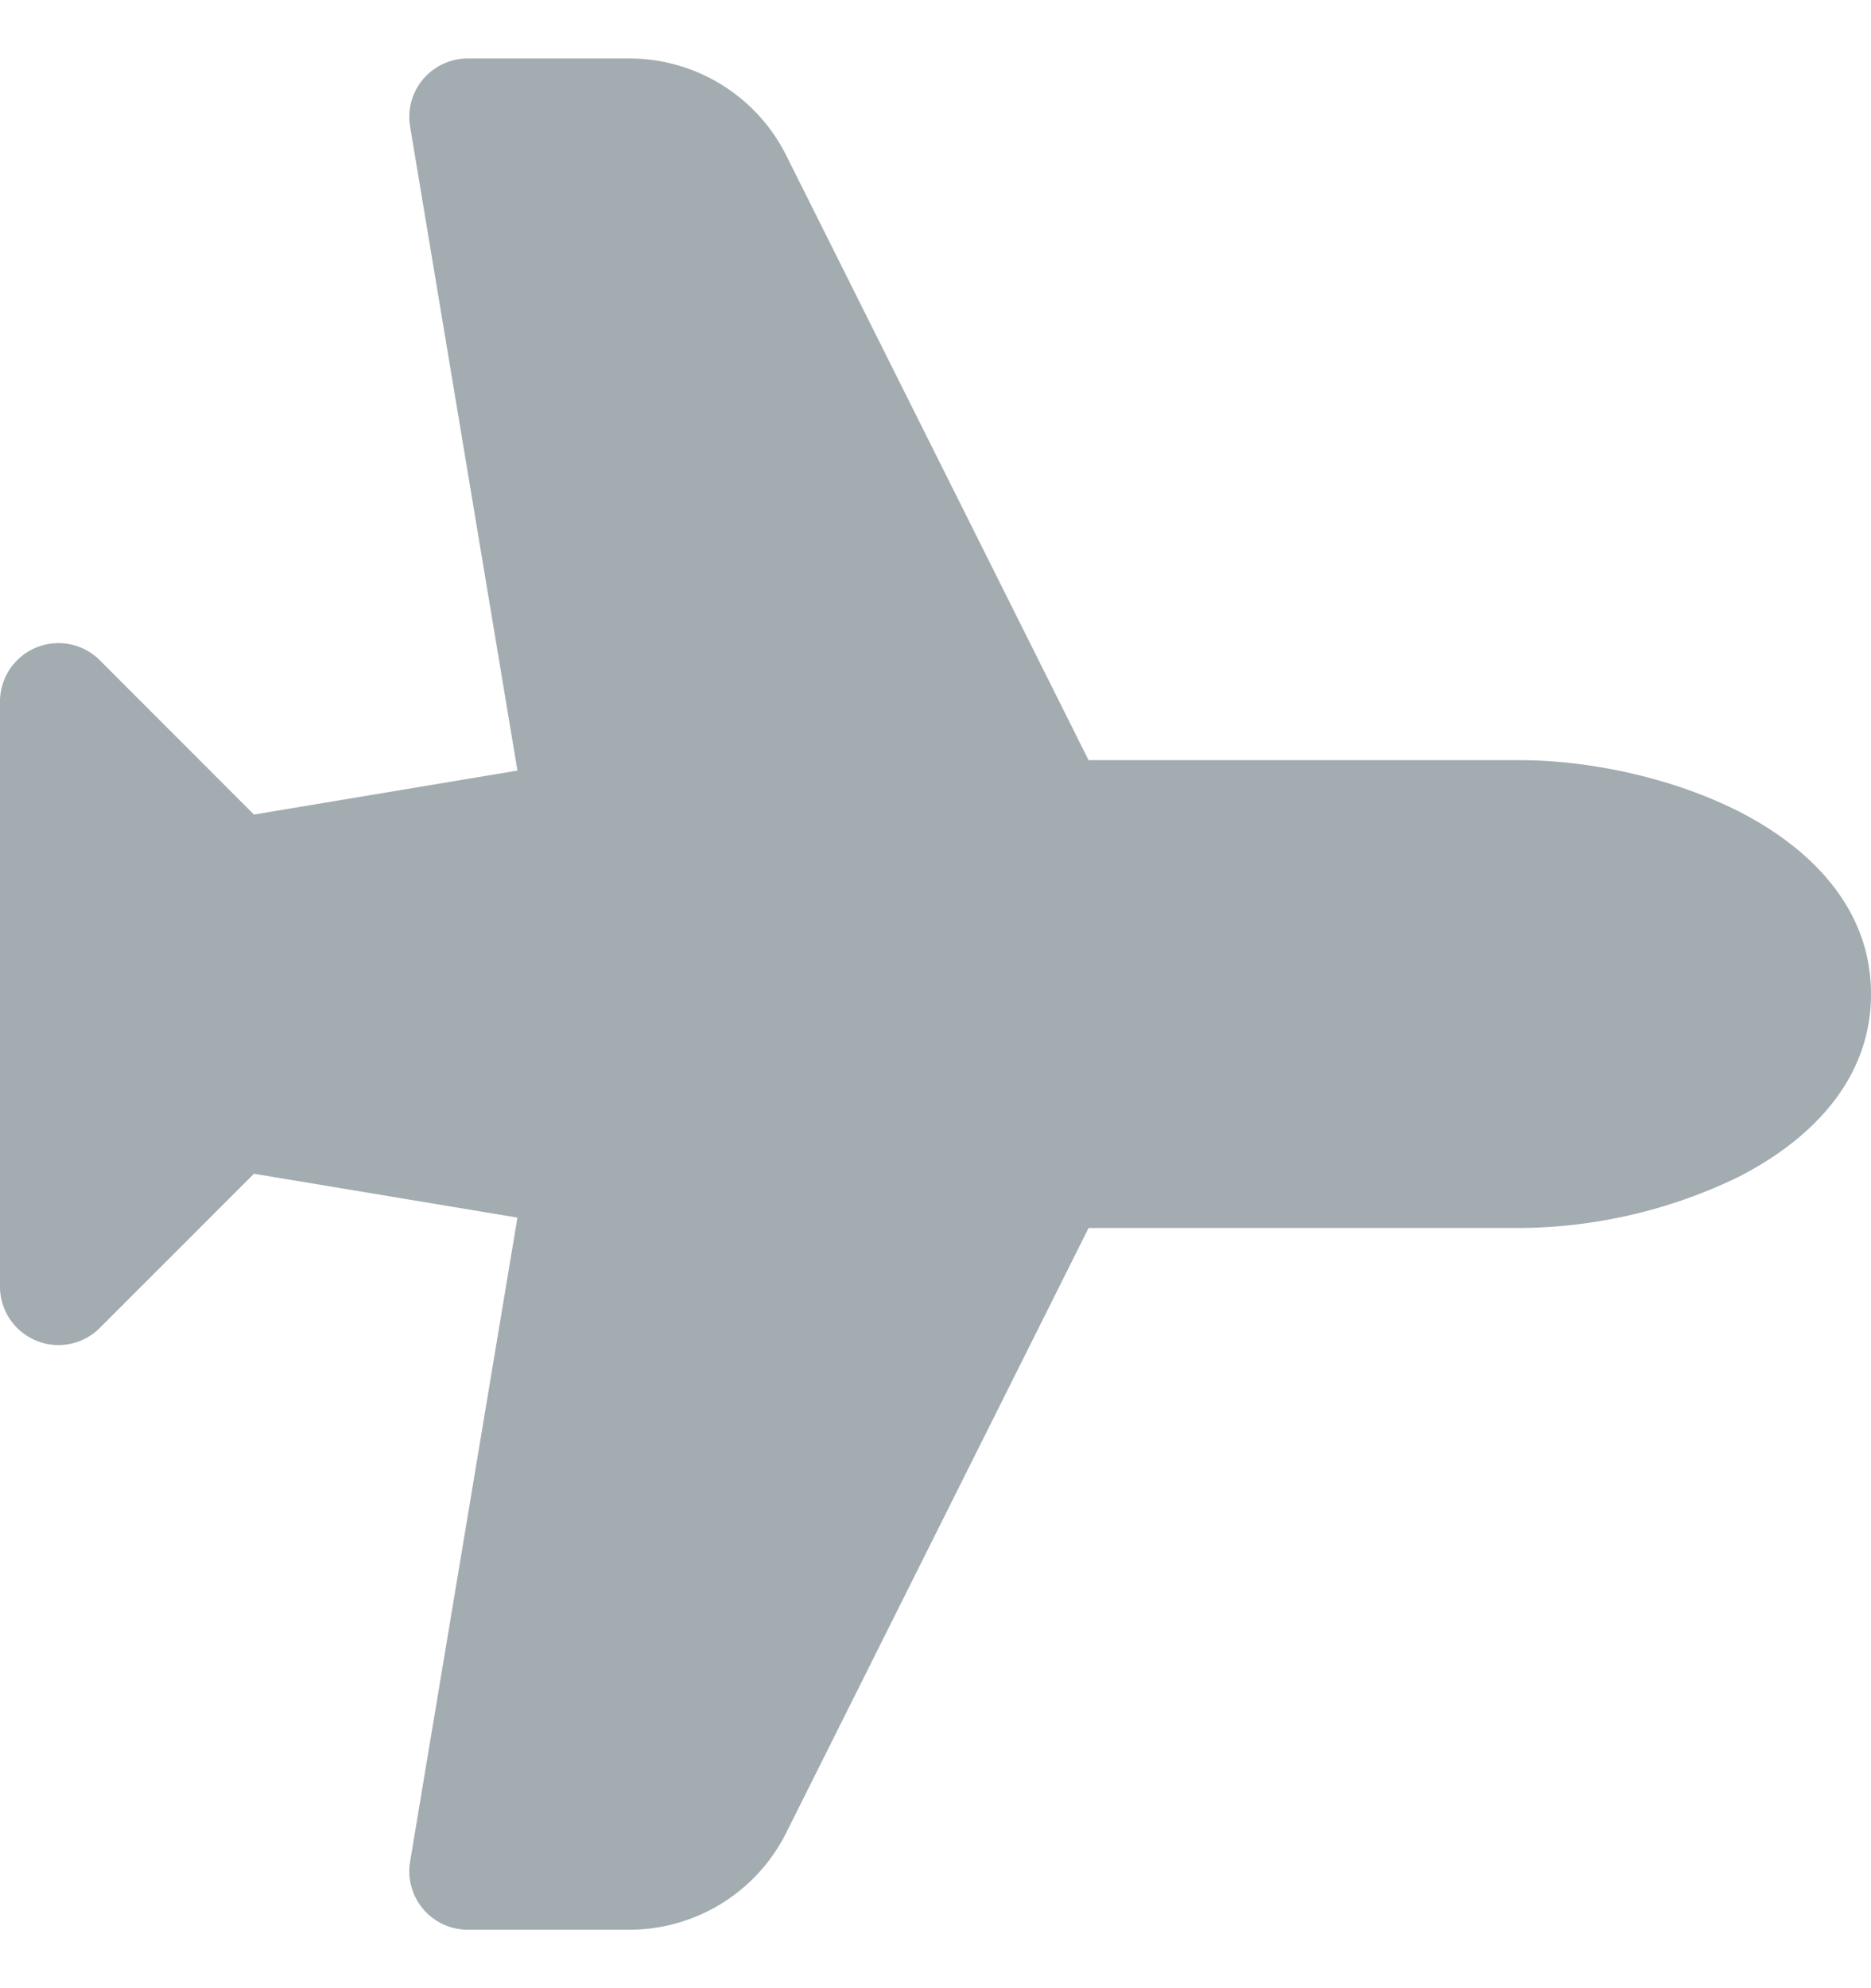 <svg width="16" height="17" viewBox="0 0 16 17" fill="none" xmlns="http://www.w3.org/2000/svg"><g clip-path="url(#clip0_1989_1599)"><path d="M14.849 6.928c.56.28 1.151.785 1.151 1.572s-.592 1.292-1.151 1.572A4.348 4.348 0 0113 10.5H9.309l-2.585 5.17a1.5 1.5 0 01-1.342.83H4a.5.5 0 01-.493-.582l.918-5.507-2.253-.375-1.318 1.318A.5.5 0 010 11V6a.5.5 0 01.854-.354l1.318 1.319 2.253-.376-.918-5.507A.5.5 0 014 .5h1.382a1.5 1.5 0 011.342.83L9.309 6.5H13c.568 0 1.271.14 1.849.428z" fill="#A2ACB1"/></g><defs><clipPath id="clip0_1989_1599"><path fill="#fff" transform="rotate(90 7.75 8.25)" d="M0 0h16v16H0z"/></clipPath></defs></svg>